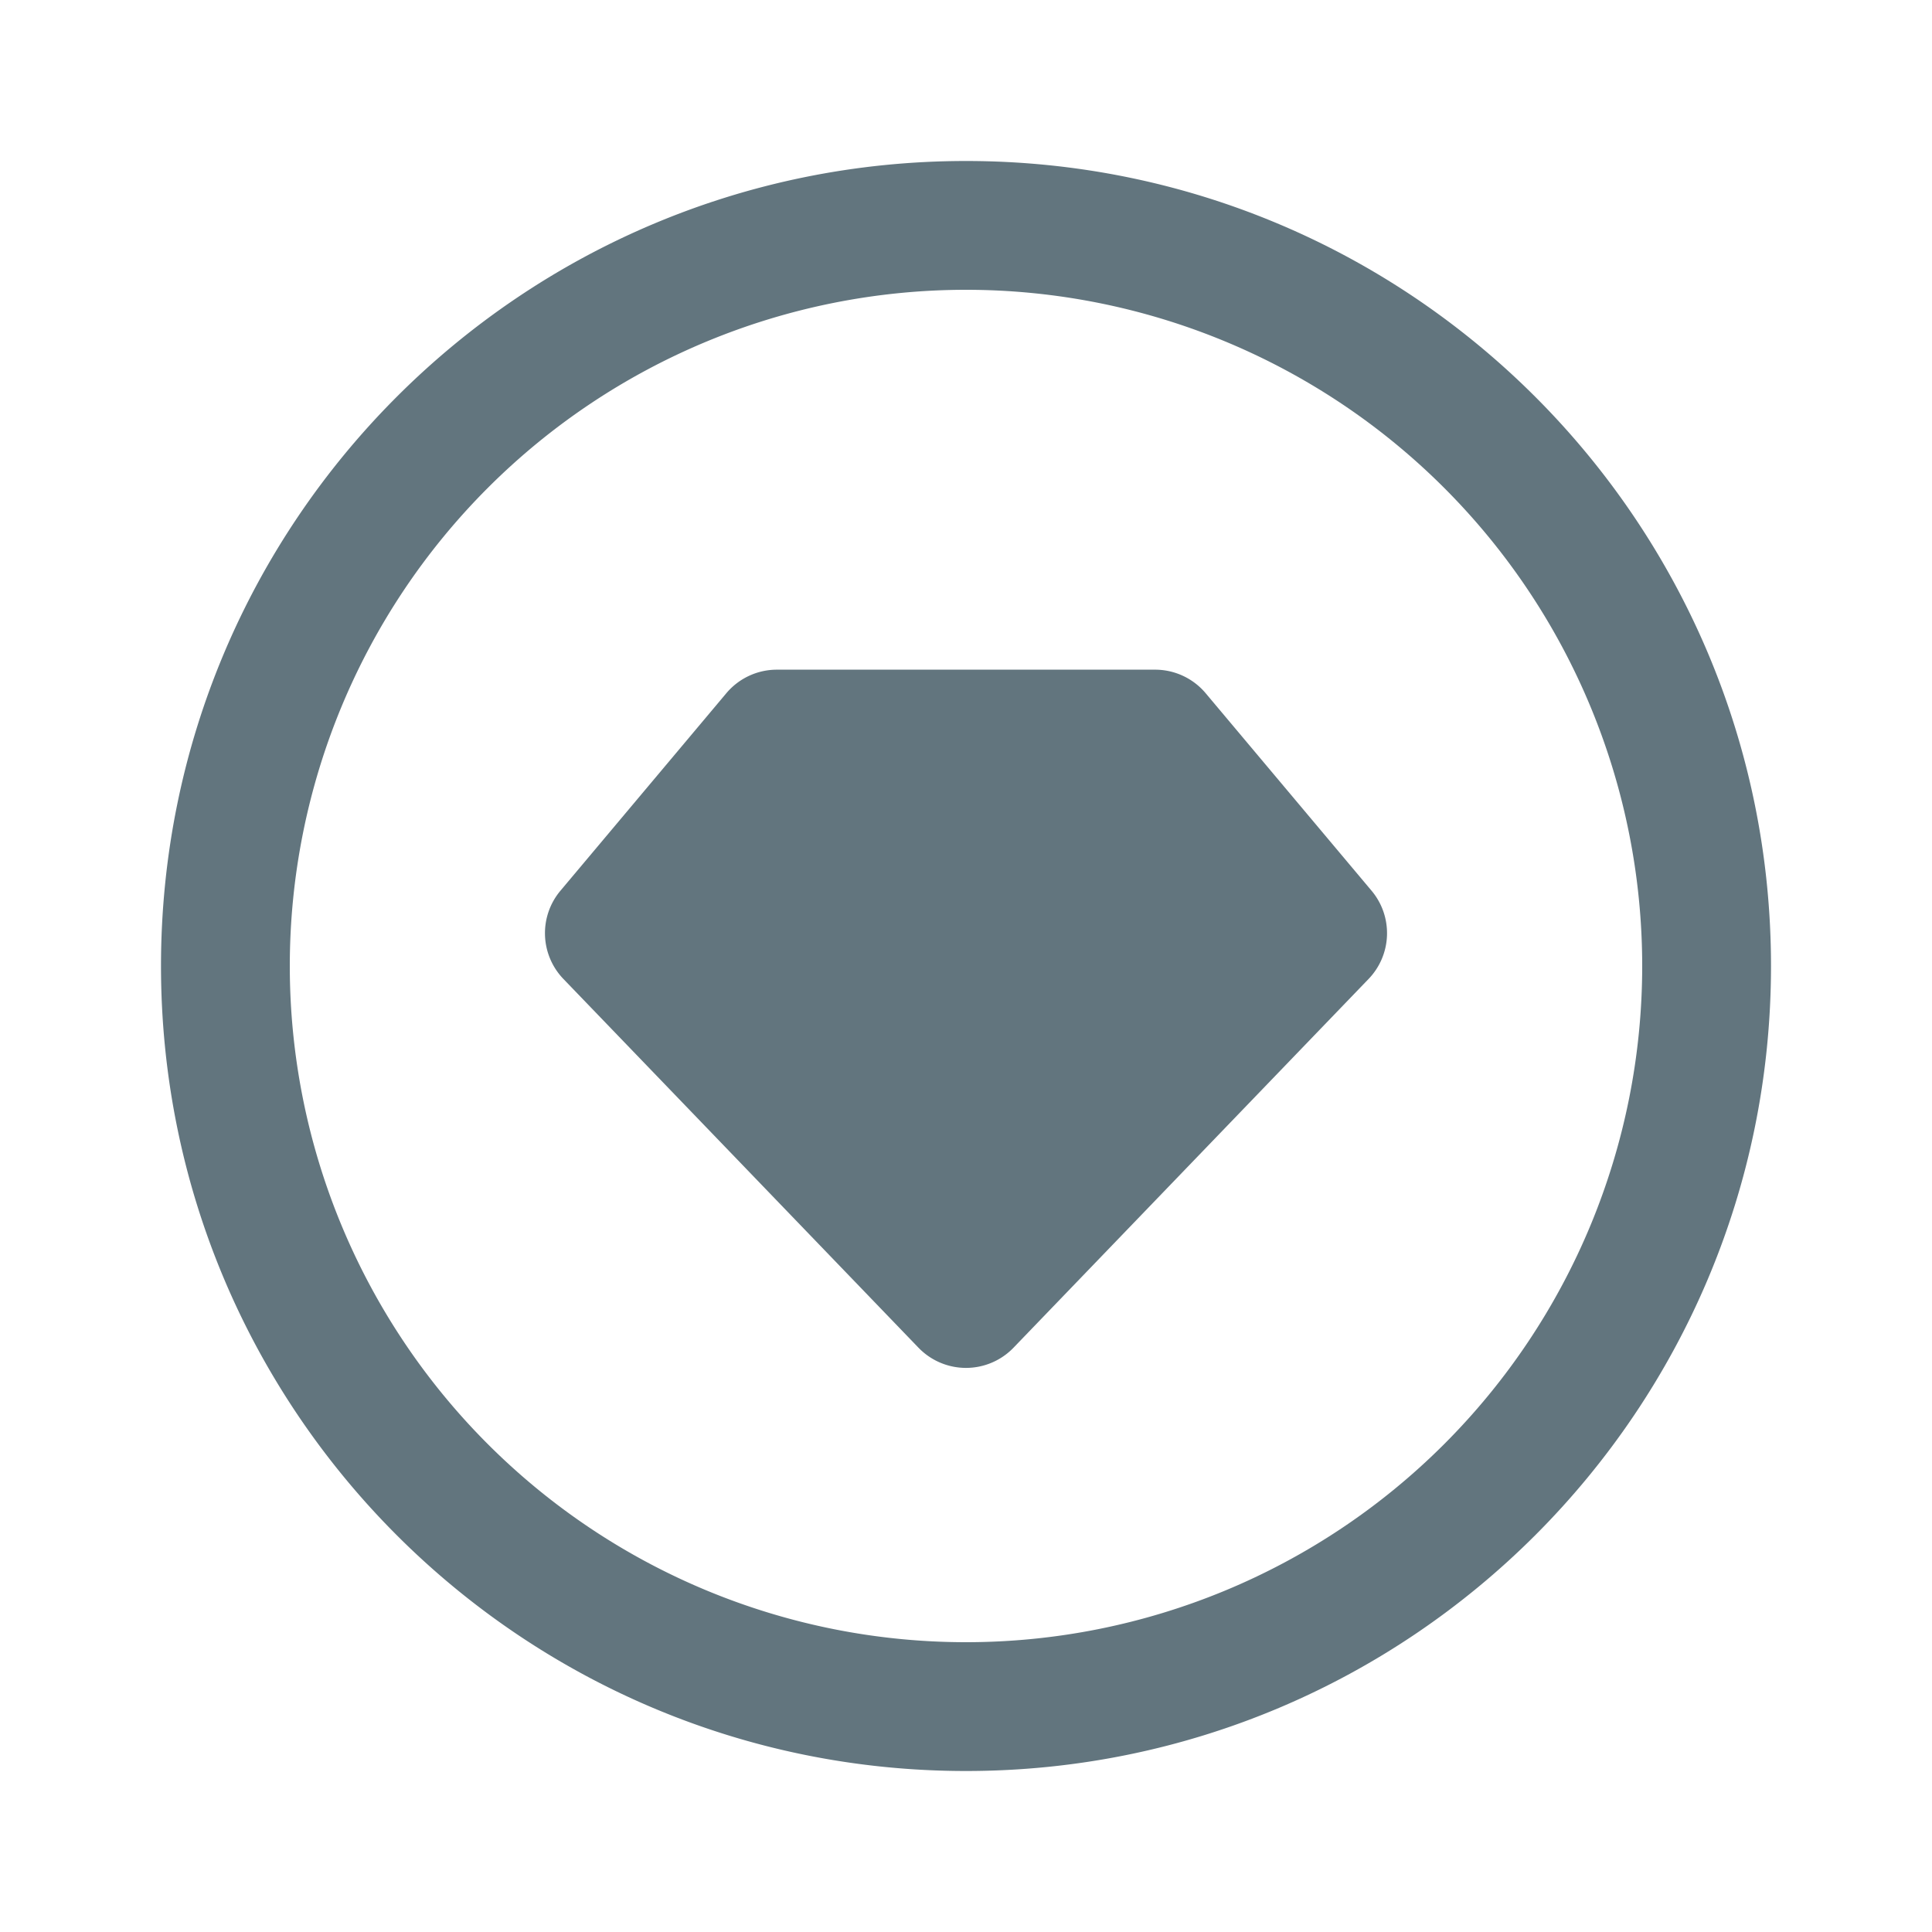 <svg xmlns="http://www.w3.org/2000/svg" fill="none" viewBox="0 0 24 24"><path fill="#62757E" fill-rule="evenodd" d="M20.4 12a8.4 8.4 0 1 1-16.8 0 8.4 8.4 0 0 1 16.8 0m1.6 0c0 5.523-4.477 10-10 10S2 17.523 2 12 6.477 2 12 2s10 4.477 10 10M9.65 8.319a.82.82 0 0 0-.626.291l-2.063 2.456a.82.82 0 0 0 .037 1.094l4.412 4.582a.82.82 0 0 0 1.18 0l4.412-4.582a.82.82 0 0 0 .037-1.094L14.976 8.61a.82.82 0 0 0-.627-.291z" clip-rule="evenodd"/></svg>